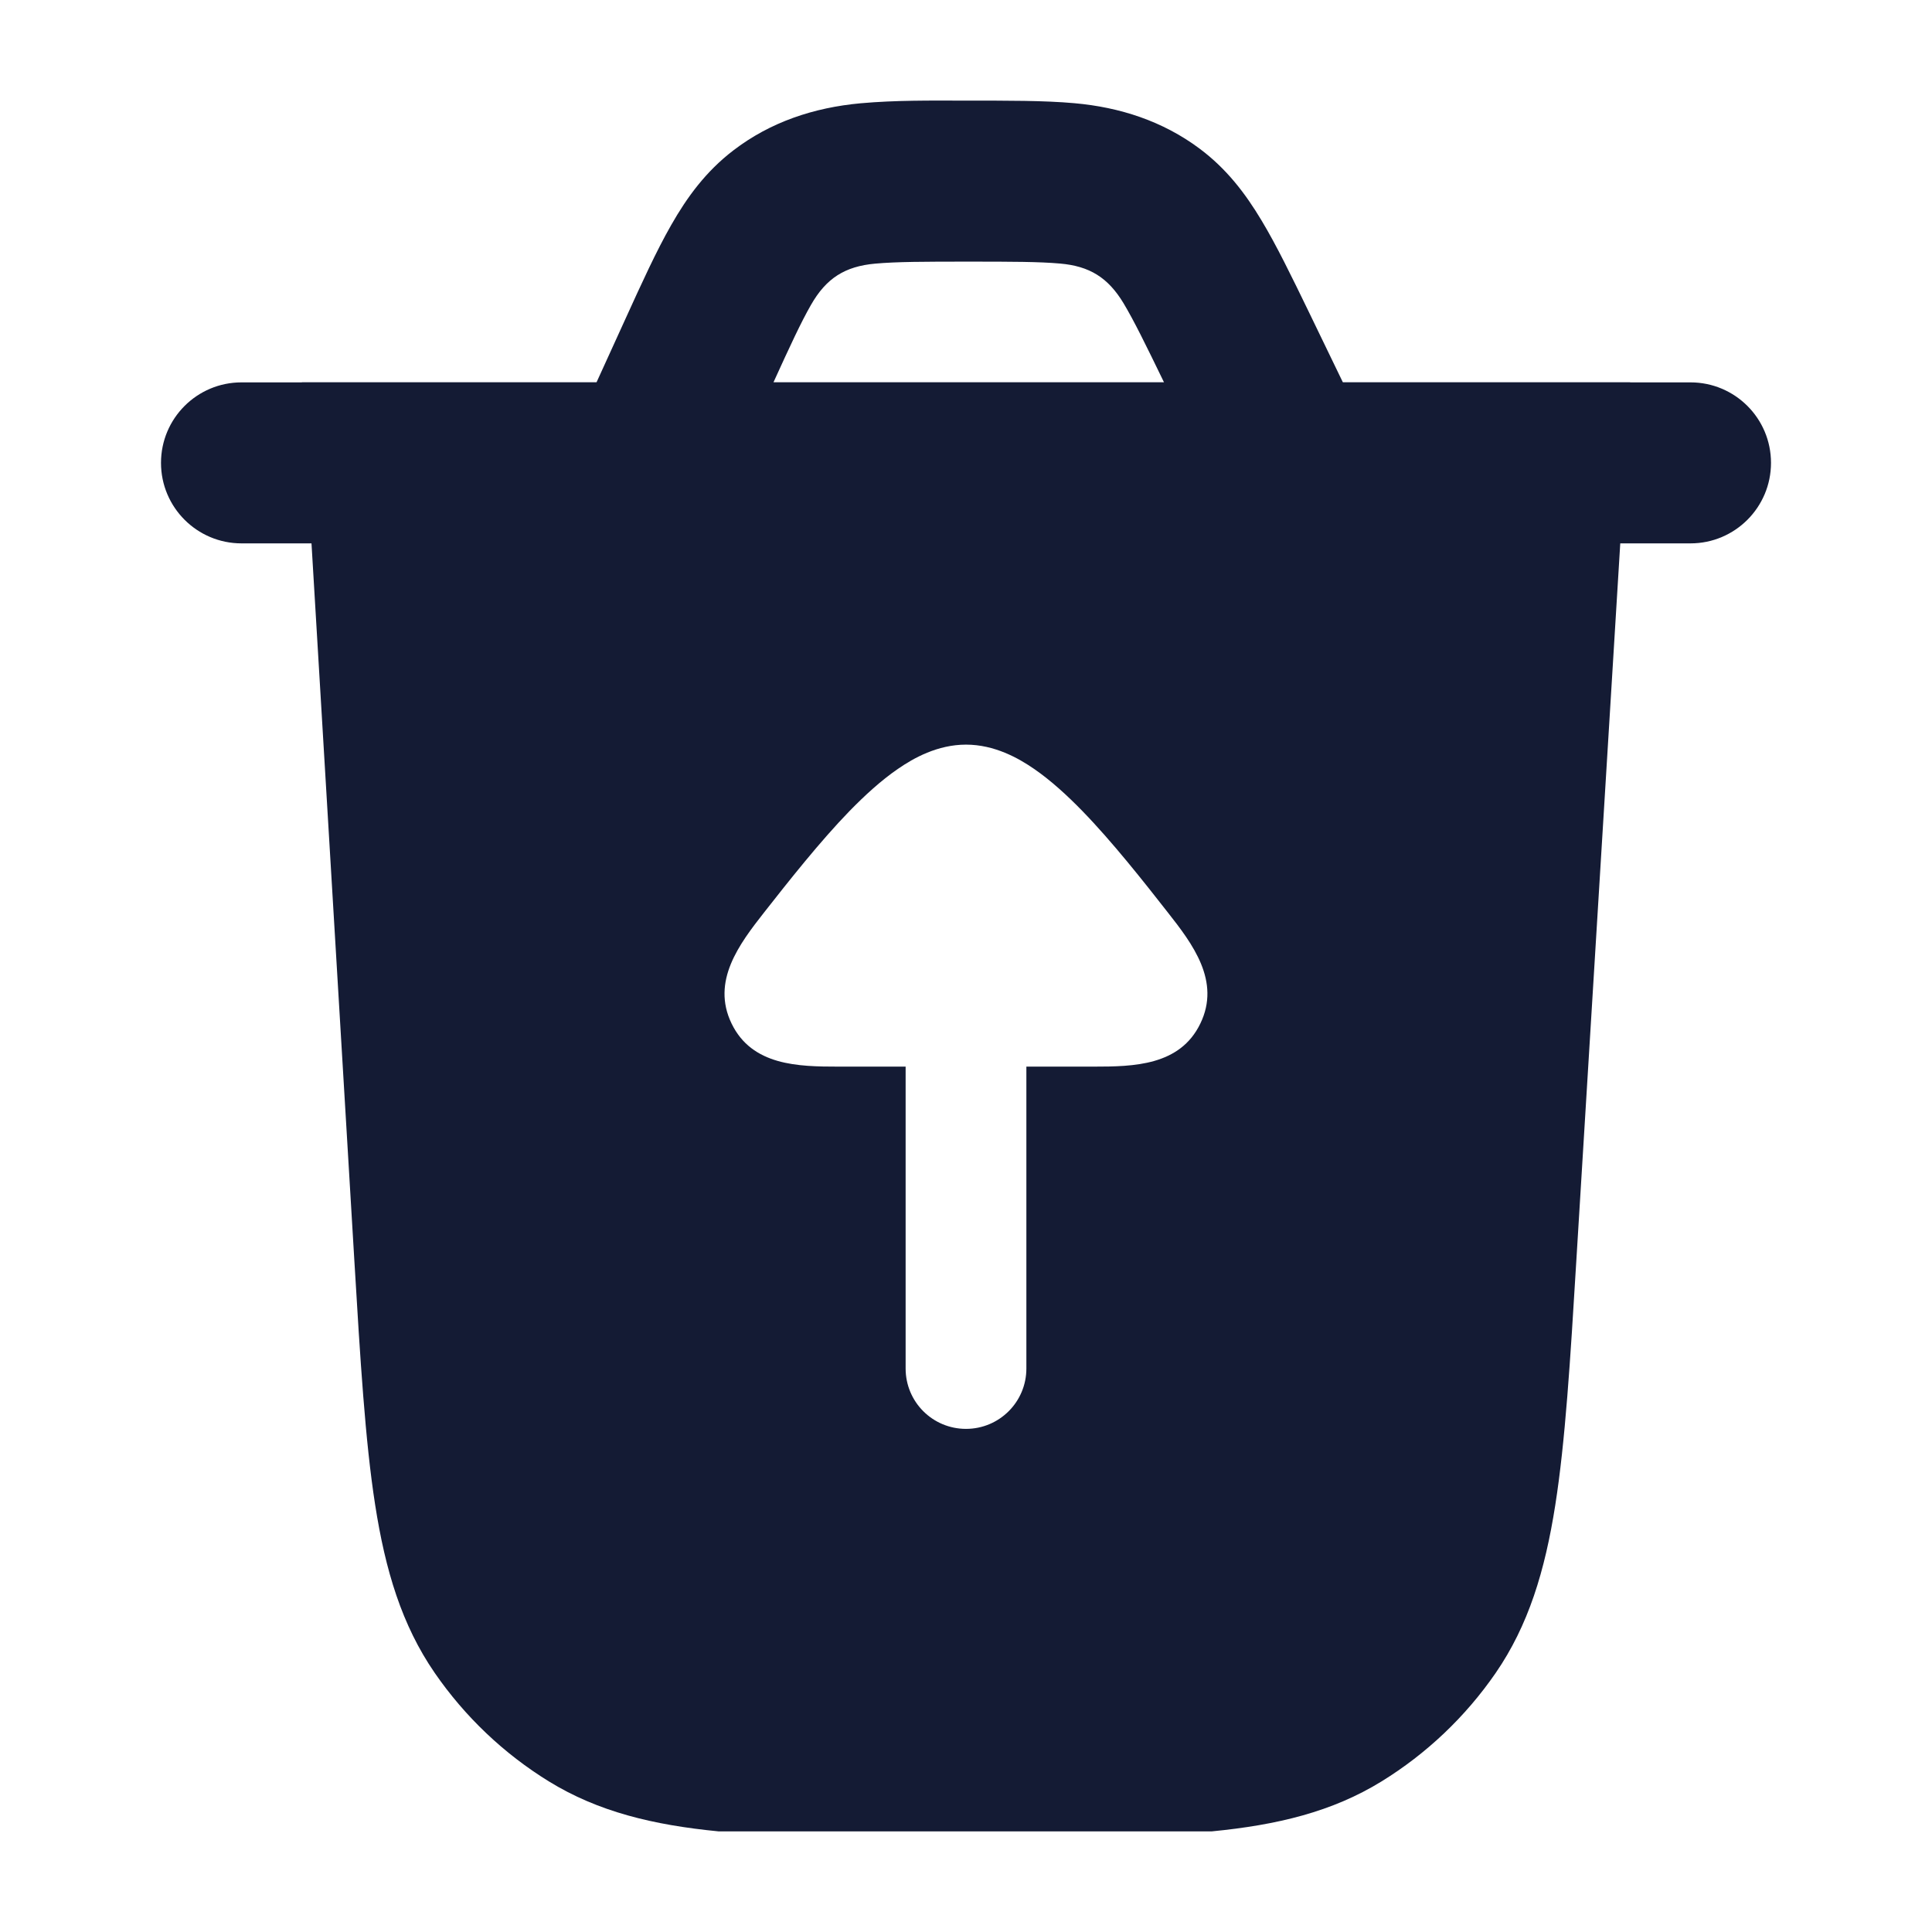 <svg width="24" height="24" viewBox="0 0 24 24" fill="none" xmlns="http://www.w3.org/2000/svg">
<path fill-rule="evenodd" clip-rule="evenodd" d="M13.347 1.282C13.912 1.332 14.444 1.505 14.9 1.845C15.237 2.096 15.471 2.404 15.671 2.738C15.857 3.047 16.044 3.432 16.256 3.869L16.682 4.75H21C21.552 4.75 22 5.197 22 5.75C22 6.302 21.552 6.75 21 6.75C15 6.75 9 6.75 3 6.75C2.448 6.75 2 6.302 2 5.75C2 5.197 2.448 4.75 3 4.75H7.41L7.766 3.969C7.972 3.516 8.154 3.117 8.337 2.797C8.534 2.451 8.767 2.131 9.109 1.869C9.57 1.515 10.112 1.336 10.69 1.283C11.125 1.244 11.563 1.249 12 1.25C12.511 1.25 12.97 1.248 13.347 1.282ZM9.608 4.75H14.46C14.233 4.282 14.088 3.986 13.957 3.767C13.764 3.447 13.534 3.306 13.169 3.274C12.91 3.251 12.572 3.25 12.034 3.25C11.484 3.25 11.137 3.251 10.871 3.275C10.497 3.309 10.264 3.455 10.074 3.788C9.949 4.006 9.814 4.298 9.608 4.75Z" fill="#141B34"/>
<path fill-rule="evenodd" clip-rule="evenodd" d="M19.32 18.698C19.445 17.904 19.506 16.91 19.582 15.656L20.25 4.75H3.75L4.401 15.645C4.476 16.9 4.536 17.896 4.66 18.692C4.787 19.508 4.991 20.187 5.4 20.781C5.775 21.325 6.258 21.784 6.818 22.129C7.43 22.506 8.114 22.671 8.927 22.75L15.053 22.75C15.866 22.671 16.549 22.507 17.161 22.13C17.72 21.786 18.203 21.328 18.578 20.785C18.987 20.192 19.192 19.513 19.32 18.698ZM12 9.25C11.646 9.25 11.347 9.418 11.155 9.551C10.943 9.696 10.739 9.885 10.554 10.074C10.185 10.454 9.79 10.955 9.494 11.332C9.184 11.727 8.833 12.189 9.088 12.715C9.342 13.239 9.916 13.25 10.416 13.25L11.25 13.25V17C11.25 17.415 11.585 17.75 12 17.75C12.414 17.75 12.75 17.415 12.75 17V13.25L13.584 13.25C14.084 13.25 14.658 13.239 14.911 12.715C15.166 12.189 14.816 11.727 14.505 11.332C14.21 10.955 13.815 10.454 13.445 10.074C13.261 9.885 13.056 9.696 12.845 9.551C12.652 9.418 12.354 9.25 12 9.25Z" fill="#141B34"/>
</svg>
